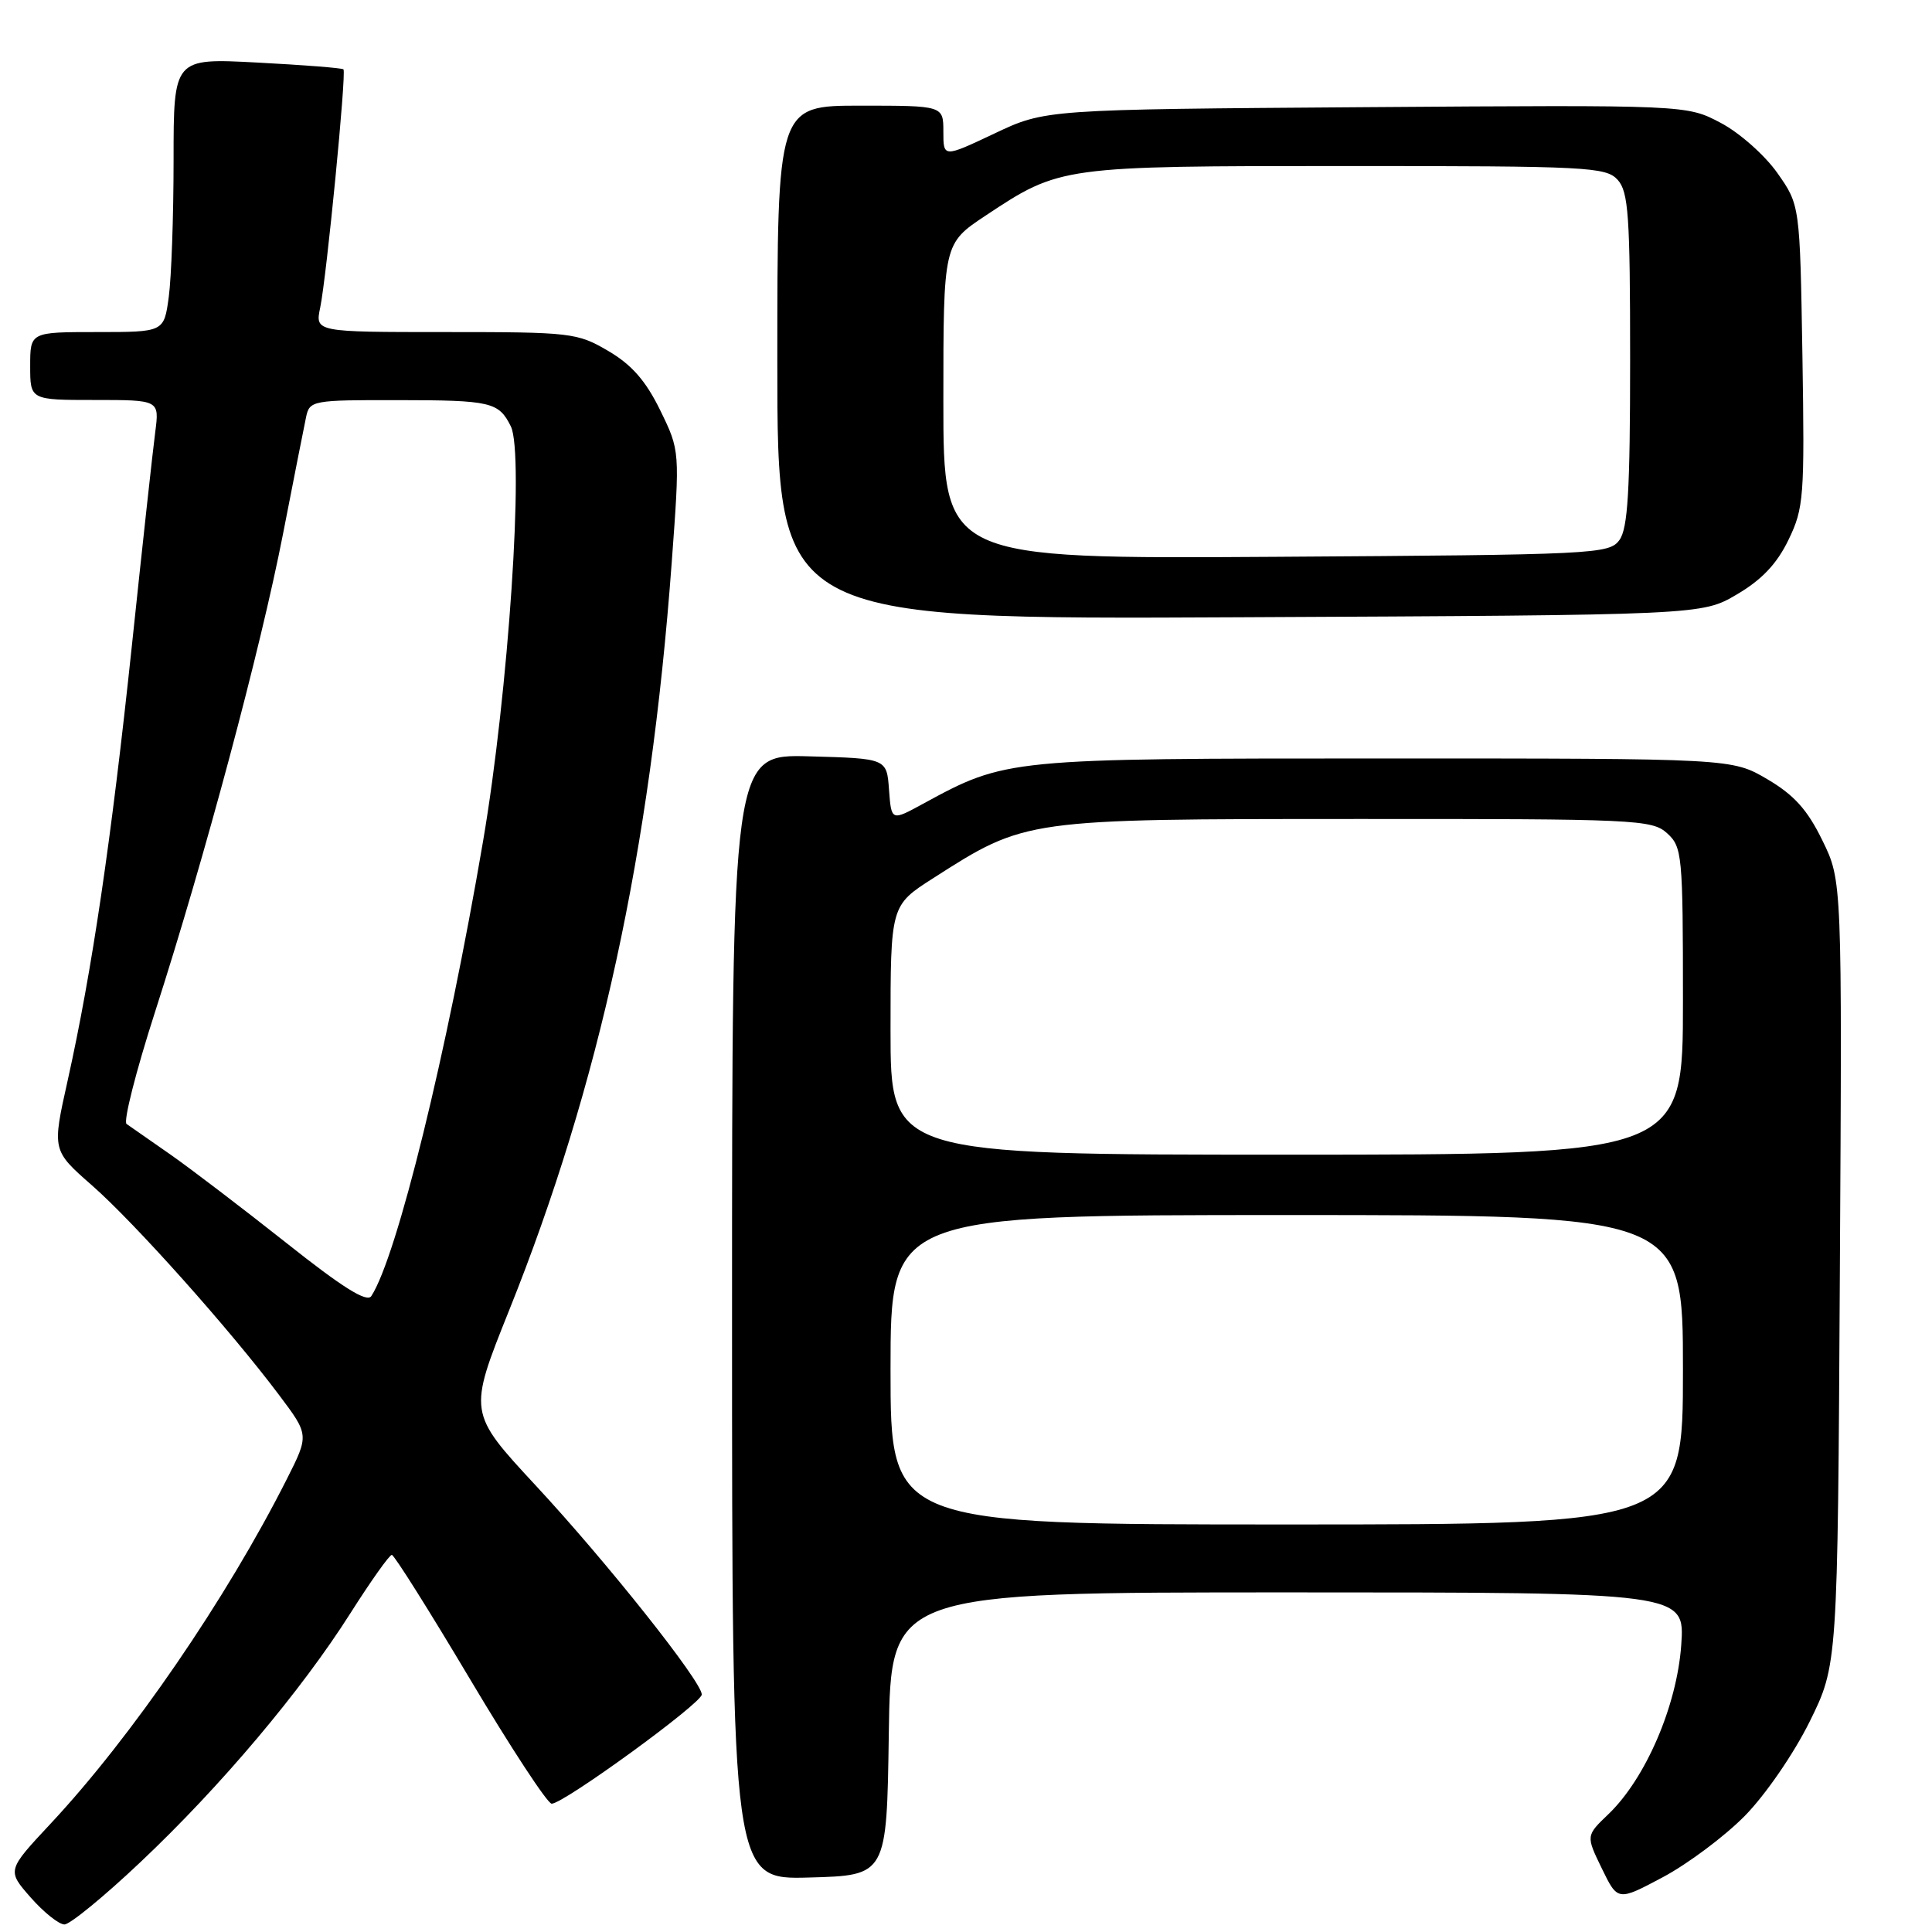 <?xml version="1.0" encoding="UTF-8" standalone="no"?>
<!DOCTYPE svg PUBLIC "-//W3C//DTD SVG 1.1//EN" "http://www.w3.org/Graphics/SVG/1.1/DTD/svg11.dtd" >
<svg xmlns="http://www.w3.org/2000/svg" xmlns:xlink="http://www.w3.org/1999/xlink" version="1.1" viewBox="0 0 256 256">
 <g >
 <path fill="currentColor"
d=" M 18.60 246.75 C 29.26 236.69 39.91 224.05 46.45 213.73 C 49.15 209.48 51.61 206.01 51.92 206.03 C 52.24 206.05 56.91 213.47 62.30 222.53 C 67.69 231.59 72.55 239.00 73.10 239.00 C 74.69 239.00 93.00 225.68 92.99 224.53 C 92.97 222.80 80.47 207.05 70.99 196.84 C 62.03 187.18 62.03 187.18 67.44 173.68 C 79.44 143.78 86.17 112.86 89.00 74.62 C 90.10 59.73 90.10 59.73 87.48 54.36 C 85.56 50.44 83.70 48.32 80.59 46.50 C 76.49 44.09 75.67 44.00 59.04 44.00 C 41.75 44.00 41.75 44.00 42.43 40.75 C 43.28 36.65 45.92 9.61 45.51 9.19 C 45.34 9.01 40.21 8.61 34.10 8.29 C 23.00 7.70 23.00 7.70 23.00 21.21 C 23.00 28.64 22.71 36.81 22.36 39.36 C 21.73 44.00 21.73 44.00 12.86 44.00 C 4.00 44.00 4.00 44.00 4.00 48.50 C 4.00 53.00 4.00 53.00 12.56 53.00 C 21.12 53.00 21.12 53.00 20.57 57.25 C 20.26 59.59 18.87 72.30 17.48 85.50 C 14.73 111.48 12.19 128.69 8.96 143.20 C 6.90 152.43 6.90 152.43 12.20 157.08 C 17.88 162.07 30.43 176.13 36.96 184.82 C 40.96 190.14 40.96 190.14 38.00 196.00 C 30.01 211.83 17.45 230.15 6.71 241.64 C 0.92 247.84 0.92 247.84 4.06 251.42 C 5.79 253.39 7.81 255.00 8.54 255.00 C 9.27 255.00 13.80 251.29 18.60 246.75 Z  M 231.20 240.61 C 233.93 237.83 237.68 232.38 239.78 228.14 C 243.50 220.61 243.50 220.61 243.79 168.65 C 244.09 116.69 244.09 116.69 241.47 111.35 C 239.49 107.29 237.72 105.33 234.18 103.25 C 229.50 100.50 229.50 100.50 183.50 100.50 C 133.43 100.50 133.32 100.51 122.30 106.51 C 118.11 108.80 118.11 108.80 117.80 104.65 C 117.50 100.50 117.50 100.50 107.25 100.22 C 97.00 99.93 97.00 99.93 97.00 174.50 C 97.00 249.07 97.00 249.07 107.25 248.78 C 117.50 248.50 117.50 248.50 117.77 229.75 C 118.04 211.00 118.04 211.00 170.66 211.00 C 223.27 211.00 223.27 211.00 222.77 218.01 C 222.19 226.05 218.05 235.66 213.13 240.38 C 210.14 243.24 210.14 243.24 212.25 247.58 C 214.36 251.92 214.36 251.92 220.35 248.73 C 223.65 246.97 228.53 243.32 231.20 240.61 Z  M 230.15 78.76 C 233.44 76.83 235.45 74.71 236.98 71.54 C 239.02 67.32 239.13 65.90 238.83 47.11 C 238.50 27.17 238.50 27.17 235.50 22.91 C 233.85 20.57 230.48 17.58 228.00 16.28 C 223.50 13.90 223.50 13.90 181.00 14.20 C 138.50 14.50 138.50 14.50 131.75 17.70 C 125.00 20.89 125.00 20.89 125.00 17.45 C 125.00 14.00 125.00 14.00 114.00 14.00 C 103.00 14.00 103.00 14.00 103.00 48.04 C 103.00 82.09 103.00 82.09 164.25 81.79 C 225.50 81.50 225.50 81.50 230.15 78.76 Z  M 37.95 164.70 C 32.20 160.15 25.27 154.86 22.55 152.96 C 19.82 151.06 17.23 149.24 16.77 148.93 C 16.32 148.61 18.01 141.96 20.52 134.16 C 27.14 113.60 34.53 86.00 37.50 70.75 C 38.92 63.46 40.30 56.49 40.56 55.25 C 41.02 53.07 41.41 53.00 52.77 53.02 C 65.08 53.03 66.09 53.27 67.69 56.50 C 69.49 60.14 67.37 91.79 64.00 111.51 C 59.21 139.60 52.60 166.51 49.20 171.74 C 48.62 172.63 45.39 170.61 37.95 164.70 Z  M 118.00 181.50 C 118.00 161.00 118.00 161.00 170.50 161.00 C 223.00 161.00 223.00 161.00 223.00 181.50 C 223.00 202.00 223.00 202.00 170.50 202.00 C 118.00 202.00 118.00 202.00 118.00 181.50 Z  M 118.00 136.49 C 118.00 119.98 118.00 119.98 123.66 116.36 C 135.93 108.51 135.75 108.53 179.64 108.52 C 216.74 108.50 218.90 108.60 220.89 110.40 C 222.90 112.22 223.00 113.23 223.00 132.65 C 223.00 153.00 223.00 153.00 170.50 153.00 C 118.00 153.00 118.00 153.00 118.00 136.49 Z  M 125.00 53.17 C 125.00 32.28 125.00 32.28 130.61 28.56 C 140.46 22.02 140.60 22.00 178.47 22.00 C 210.35 22.00 212.80 22.12 214.35 23.83 C 215.78 25.41 216.00 28.59 216.00 47.64 C 216.00 65.04 215.70 70.02 214.58 71.56 C 213.22 73.42 211.39 73.51 169.08 73.78 C 125.00 74.06 125.00 74.06 125.00 53.17 Z "/>
</g>
</svg>